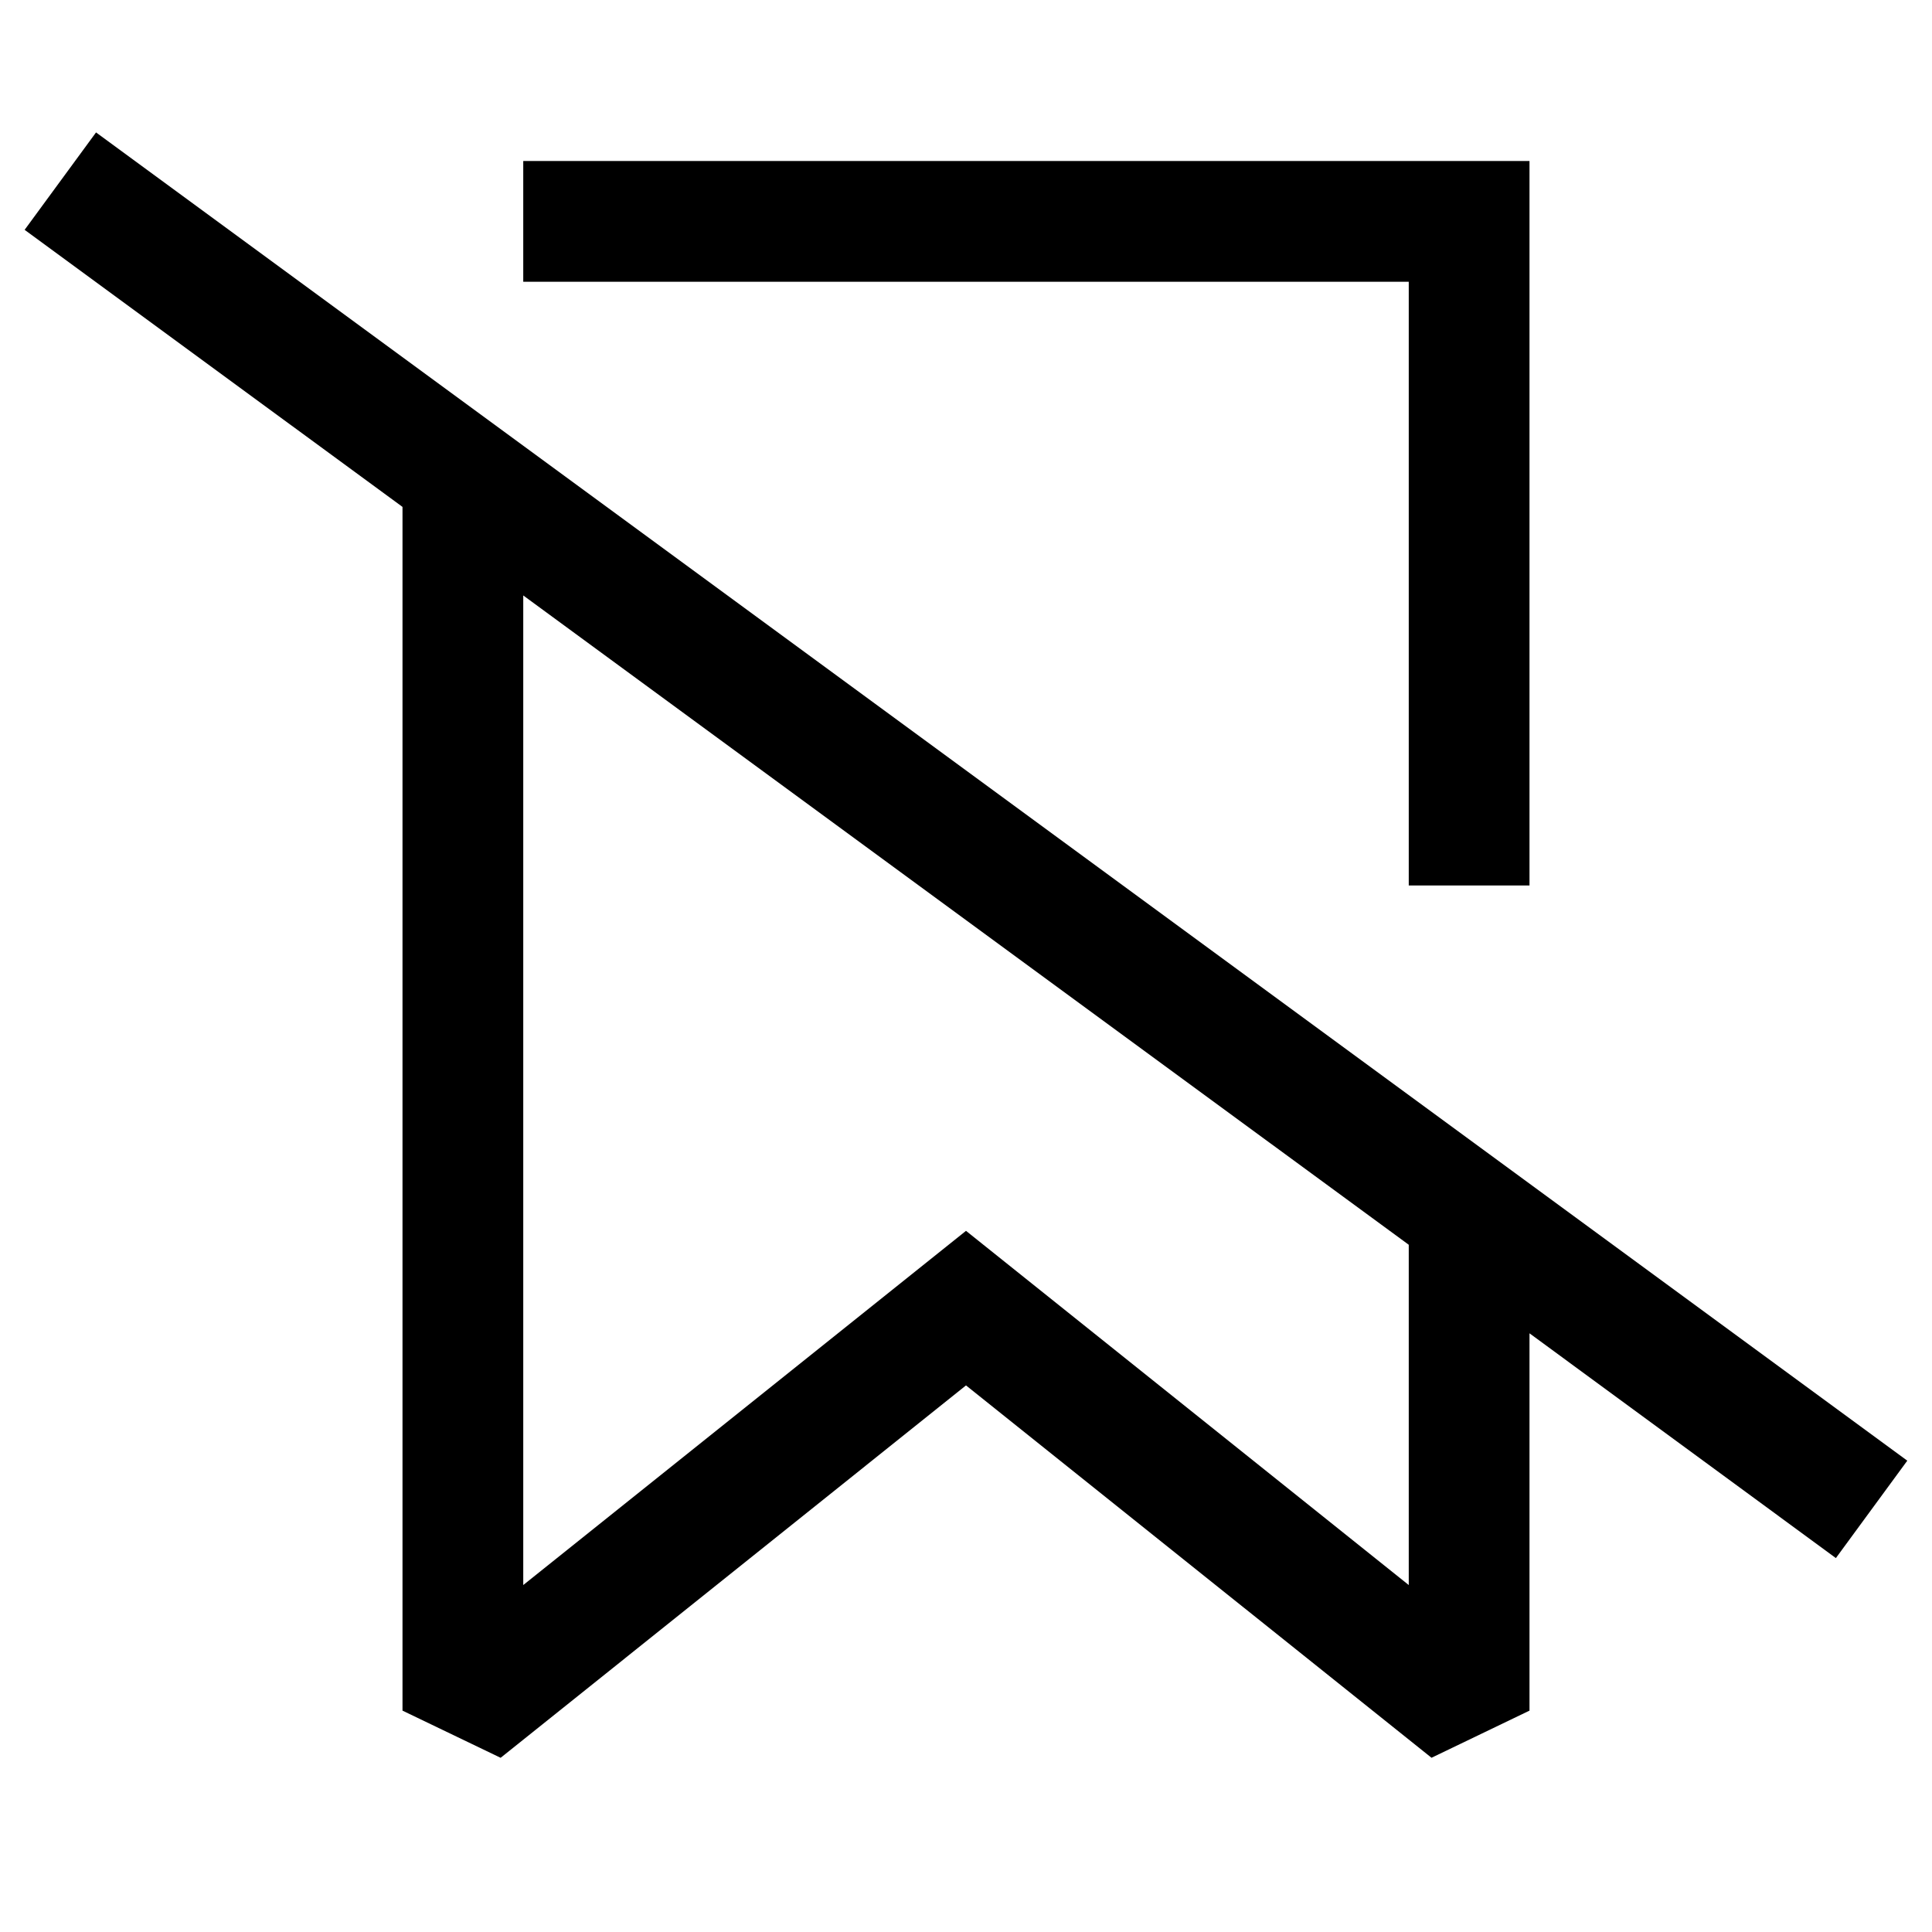 <svg viewBox="0 0 24 24" xmlns="http://www.w3.org/2000/svg"><path fill-rule="evenodd" d="M6.5 2H19v9h-1.5V3.5h-11V2zM17.782 21.836L19 21.25v-4.687l3.806 2.792.887-1.21-22.5-16.5-.887 1.21L5 6.297V21.25l1.219.586L12 17.21l5.782 4.625zM6.5 19.69l5.5-4.4 5.5 4.4v-4.227l-11-8.066v12.292z"/></svg>